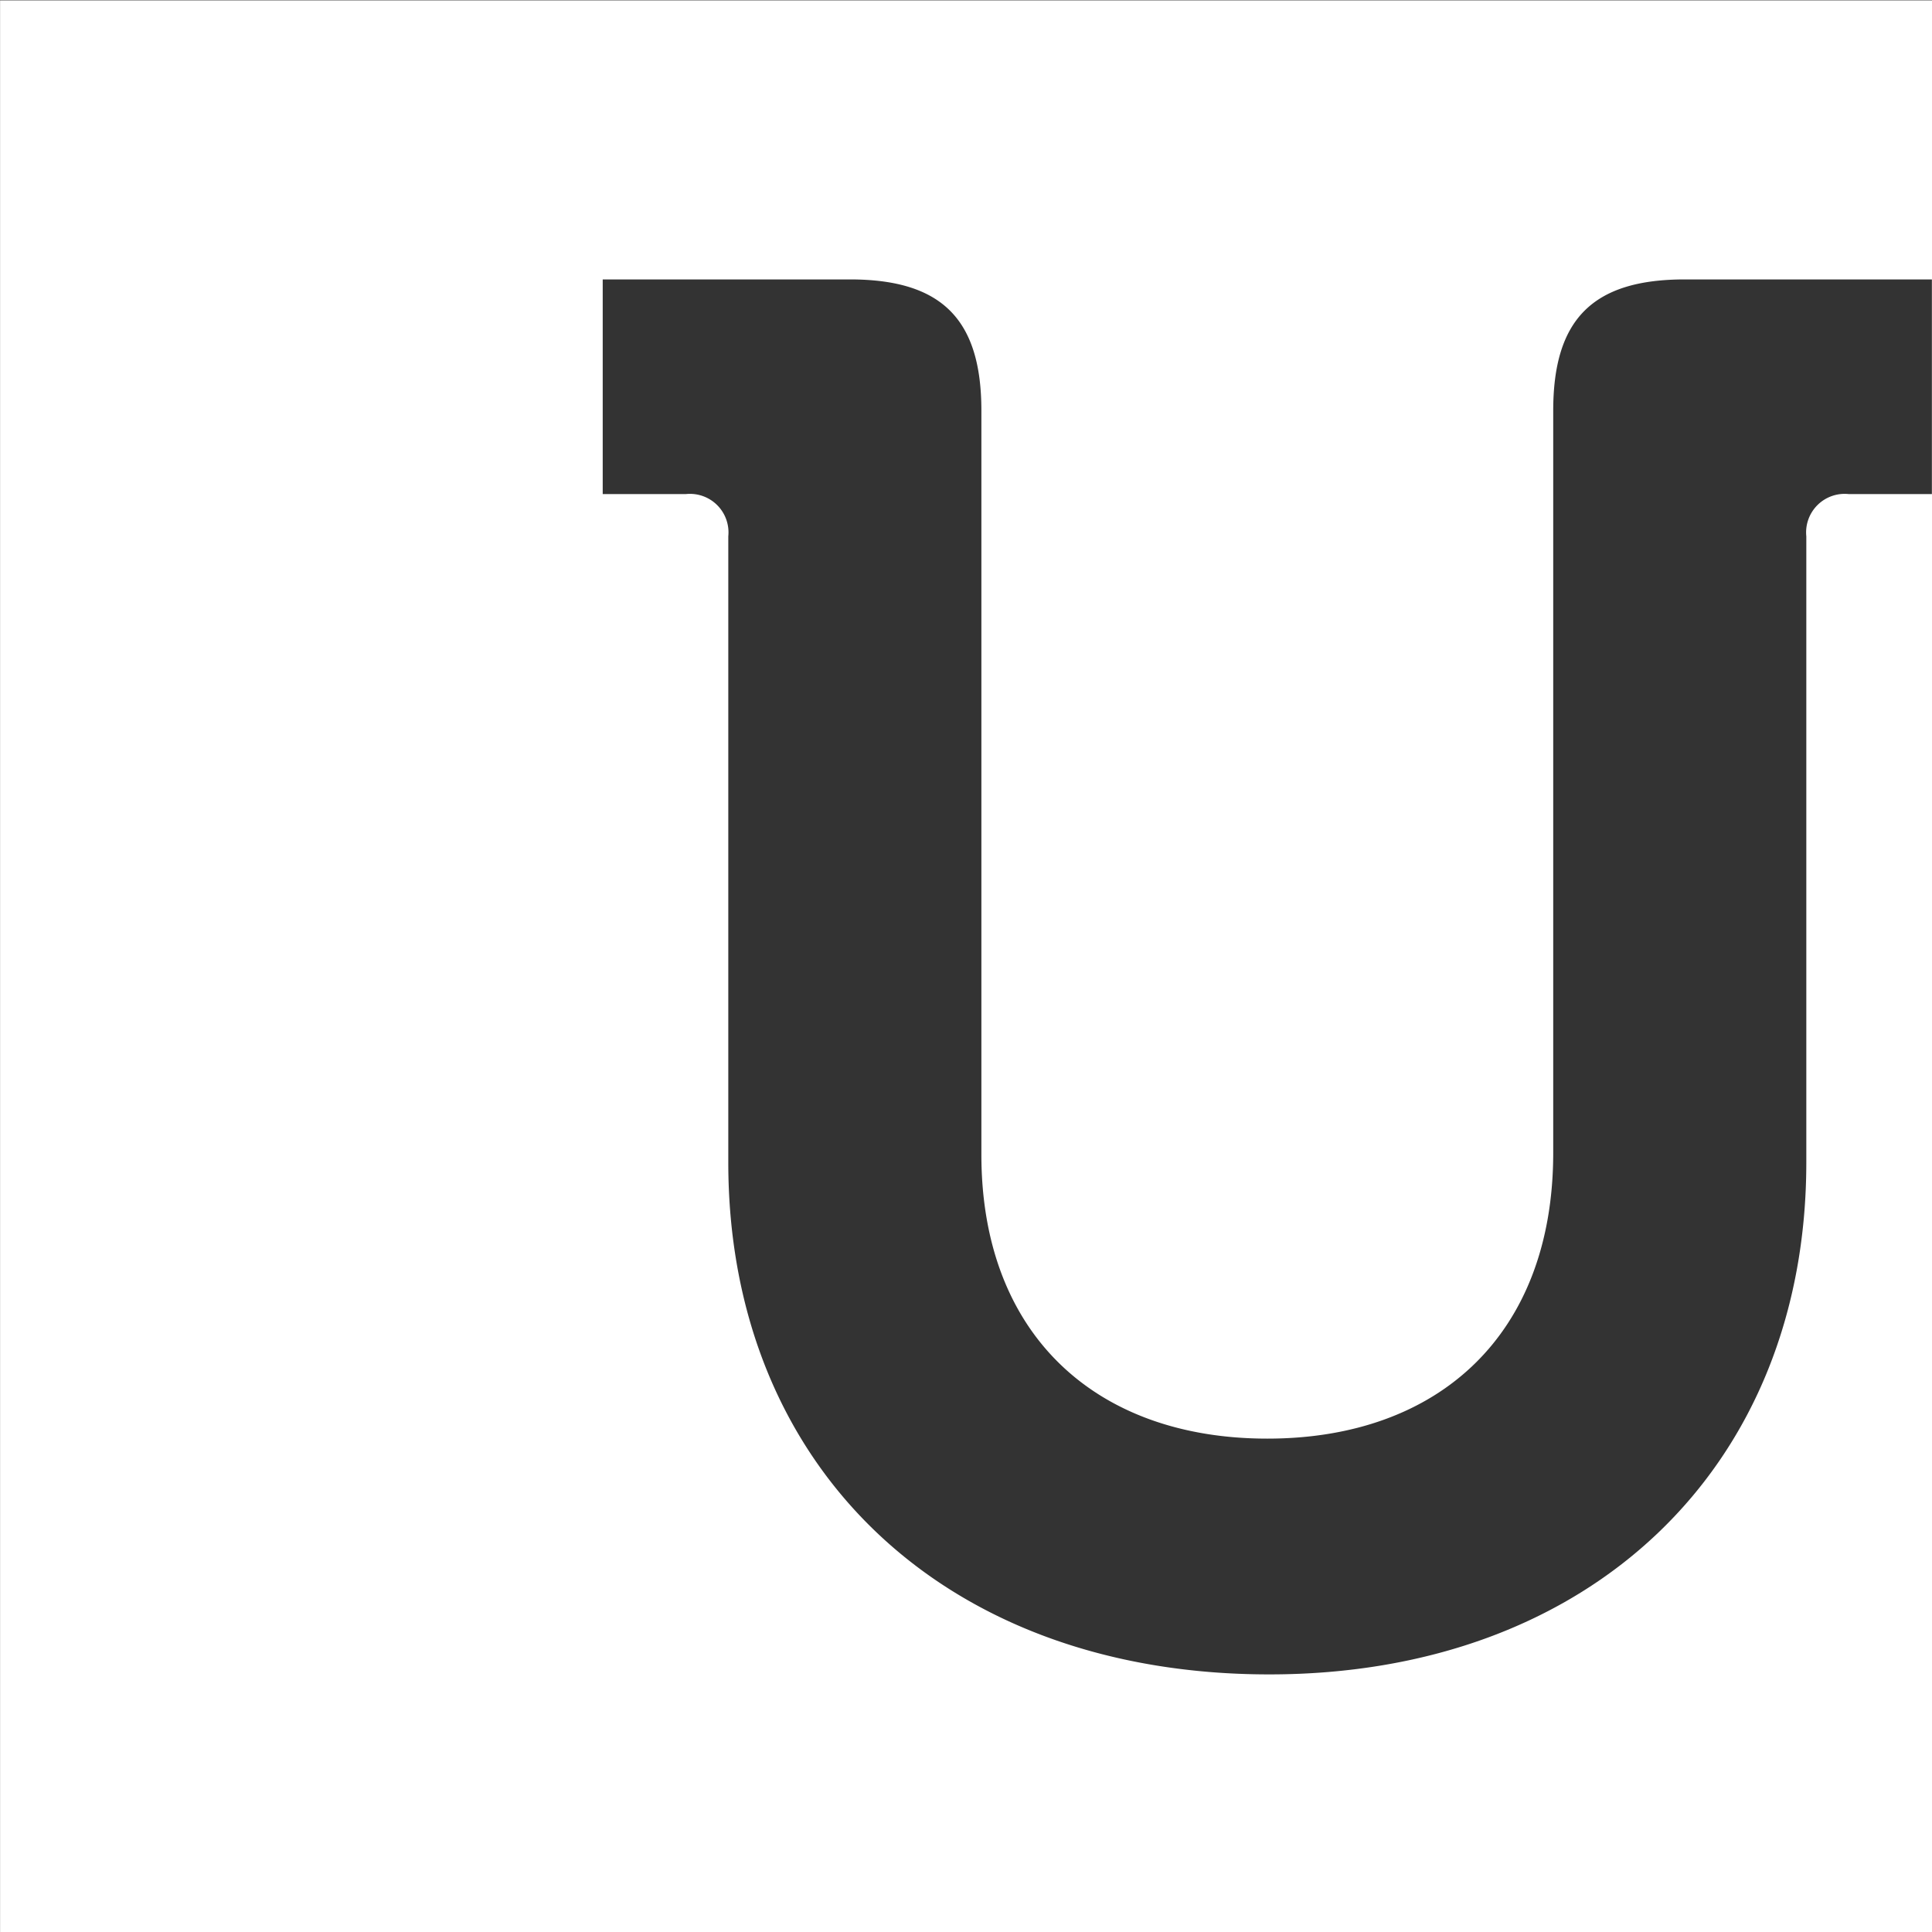 <svg xmlns="http://www.w3.org/2000/svg" width="54" height="54" viewBox="0 0 54 54">
  <rect x="0" y="0" width="54" height="54" fill="#333333" stroke="none"/>
  <defs>
    <style>
      .cls-1 {
        fill: #fff;
        fill-rule: evenodd;
      }
    </style>
  </defs>
  <path id="Logo" class="cls-1" d="M853.418,5825.3c0,8.48,5.994,14.31,15.12,14.31,9.017,0,15.011-5.83,15.011-14.31v-17.5a1.077,1.077,0,0,1,1.188-1.18h2.322v-6h-6.912c-2.592,0-3.672,1.14-3.672,3.67v20.74c0,5.07-3.186,7.99-7.991,7.99s-7.992-2.92-7.992-7.94v-20.79c0-2.53-1.08-3.67-3.672-3.67h-6.912v6h2.322a1.077,1.077,0,0,1,1.188,1.18v17.5Zm-20.354-32.48h54v54h-54v-54Z" transform="translate(-833.062 -5792.81)"/>
</svg>
